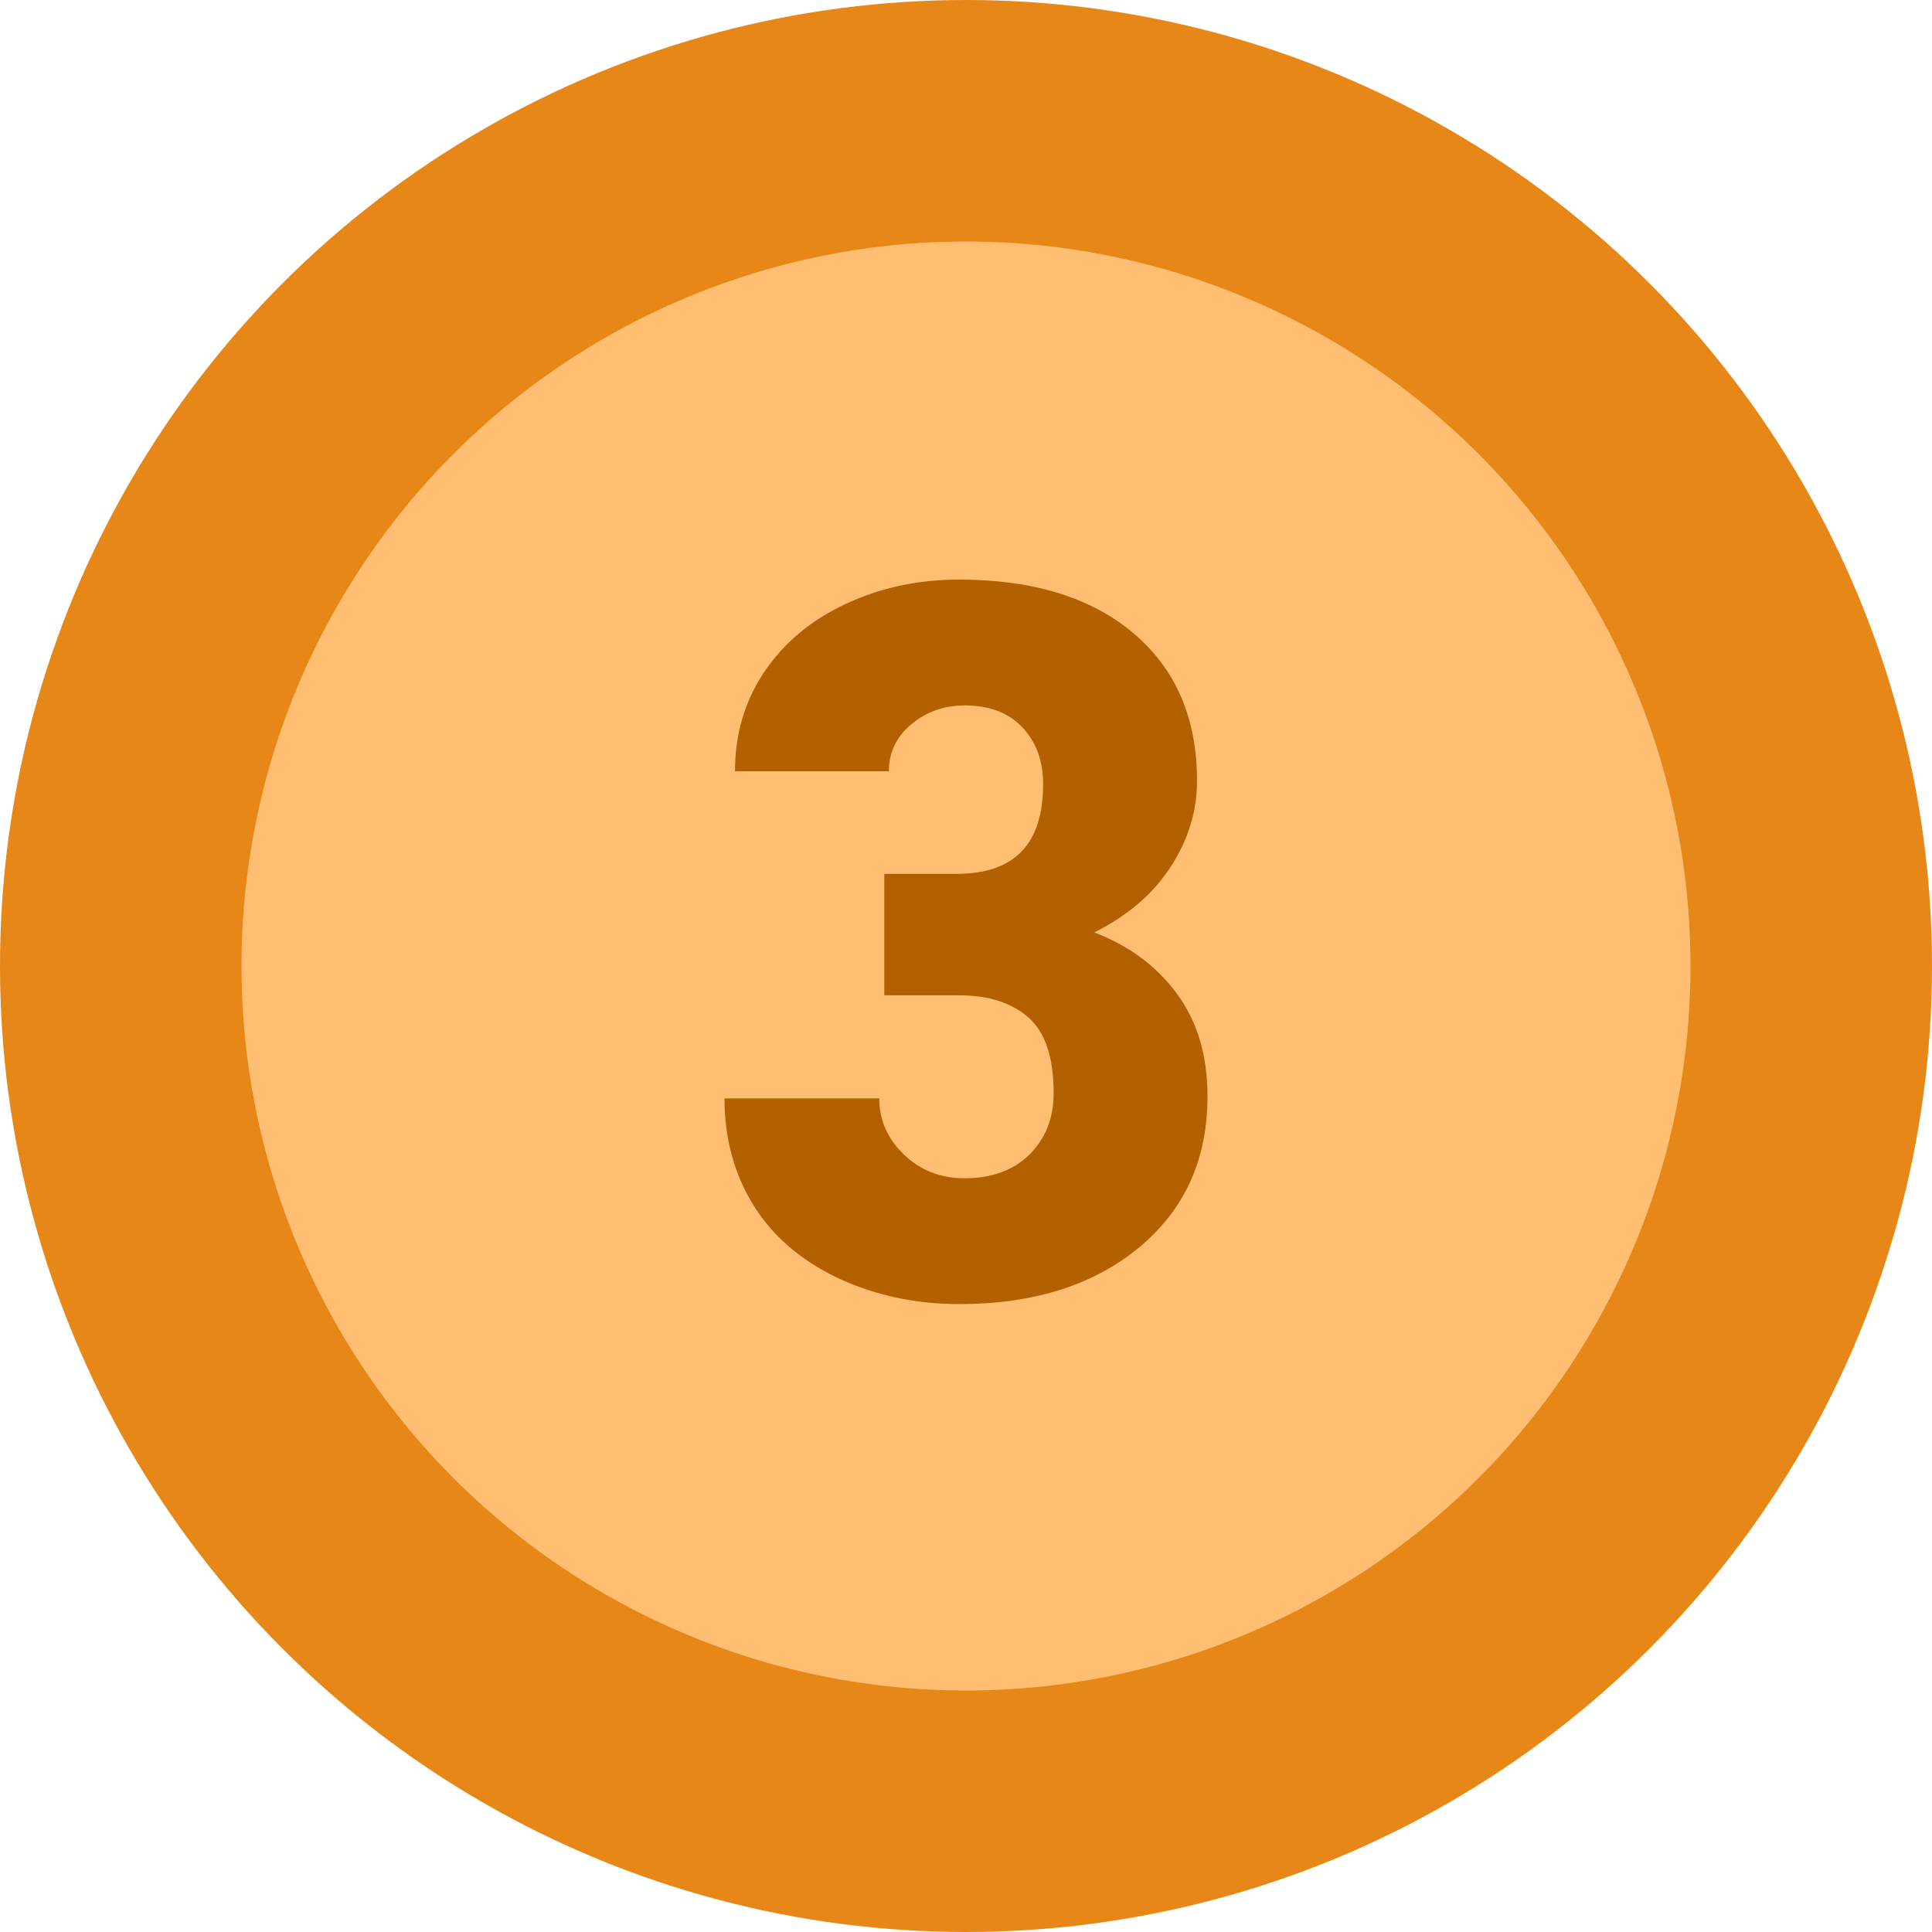 <svg width="40" height="40" viewBox="0 0 40 40" fill="none" xmlns="http://www.w3.org/2000/svg">
<circle cx="20" cy="20" r="20" fill="#E78717"/>
<circle cx="20" cy="20" r="15" fill="#FFBE72"/>
<path d="M18.308 18.092H19.811C21.002 18.092 21.597 17.474 21.597 16.238C21.597 15.758 21.456 15.367 21.172 15.066C20.889 14.759 20.488 14.605 19.972 14.605C19.549 14.605 19.181 14.736 18.866 14.996C18.557 15.257 18.403 15.581 18.403 15.968H15.217C15.217 15.2 15.419 14.515 15.822 13.914C16.226 13.313 16.783 12.845 17.495 12.511C18.214 12.17 19.001 12 19.858 12C21.389 12 22.593 12.371 23.469 13.112C24.345 13.854 24.783 14.872 24.783 16.168C24.783 16.796 24.6 17.391 24.234 17.952C23.875 18.506 23.349 18.957 22.656 19.305C23.387 19.585 23.96 20.013 24.376 20.587C24.792 21.155 25 21.86 25 22.701C25 24.004 24.527 25.046 23.582 25.828C22.637 26.609 21.396 27 19.858 27C18.957 27 18.119 26.82 17.344 26.459C16.575 26.091 15.992 25.587 15.595 24.946C15.198 24.298 15 23.563 15 22.741H18.204C18.204 23.189 18.374 23.576 18.715 23.904C19.055 24.231 19.474 24.395 19.972 24.395C20.532 24.395 20.98 24.231 21.314 23.904C21.648 23.57 21.815 23.146 21.815 22.631C21.815 21.896 21.642 21.375 21.295 21.068C20.948 20.761 20.469 20.607 19.858 20.607H18.308V18.092Z" fill="#B26000"/>
</svg>
